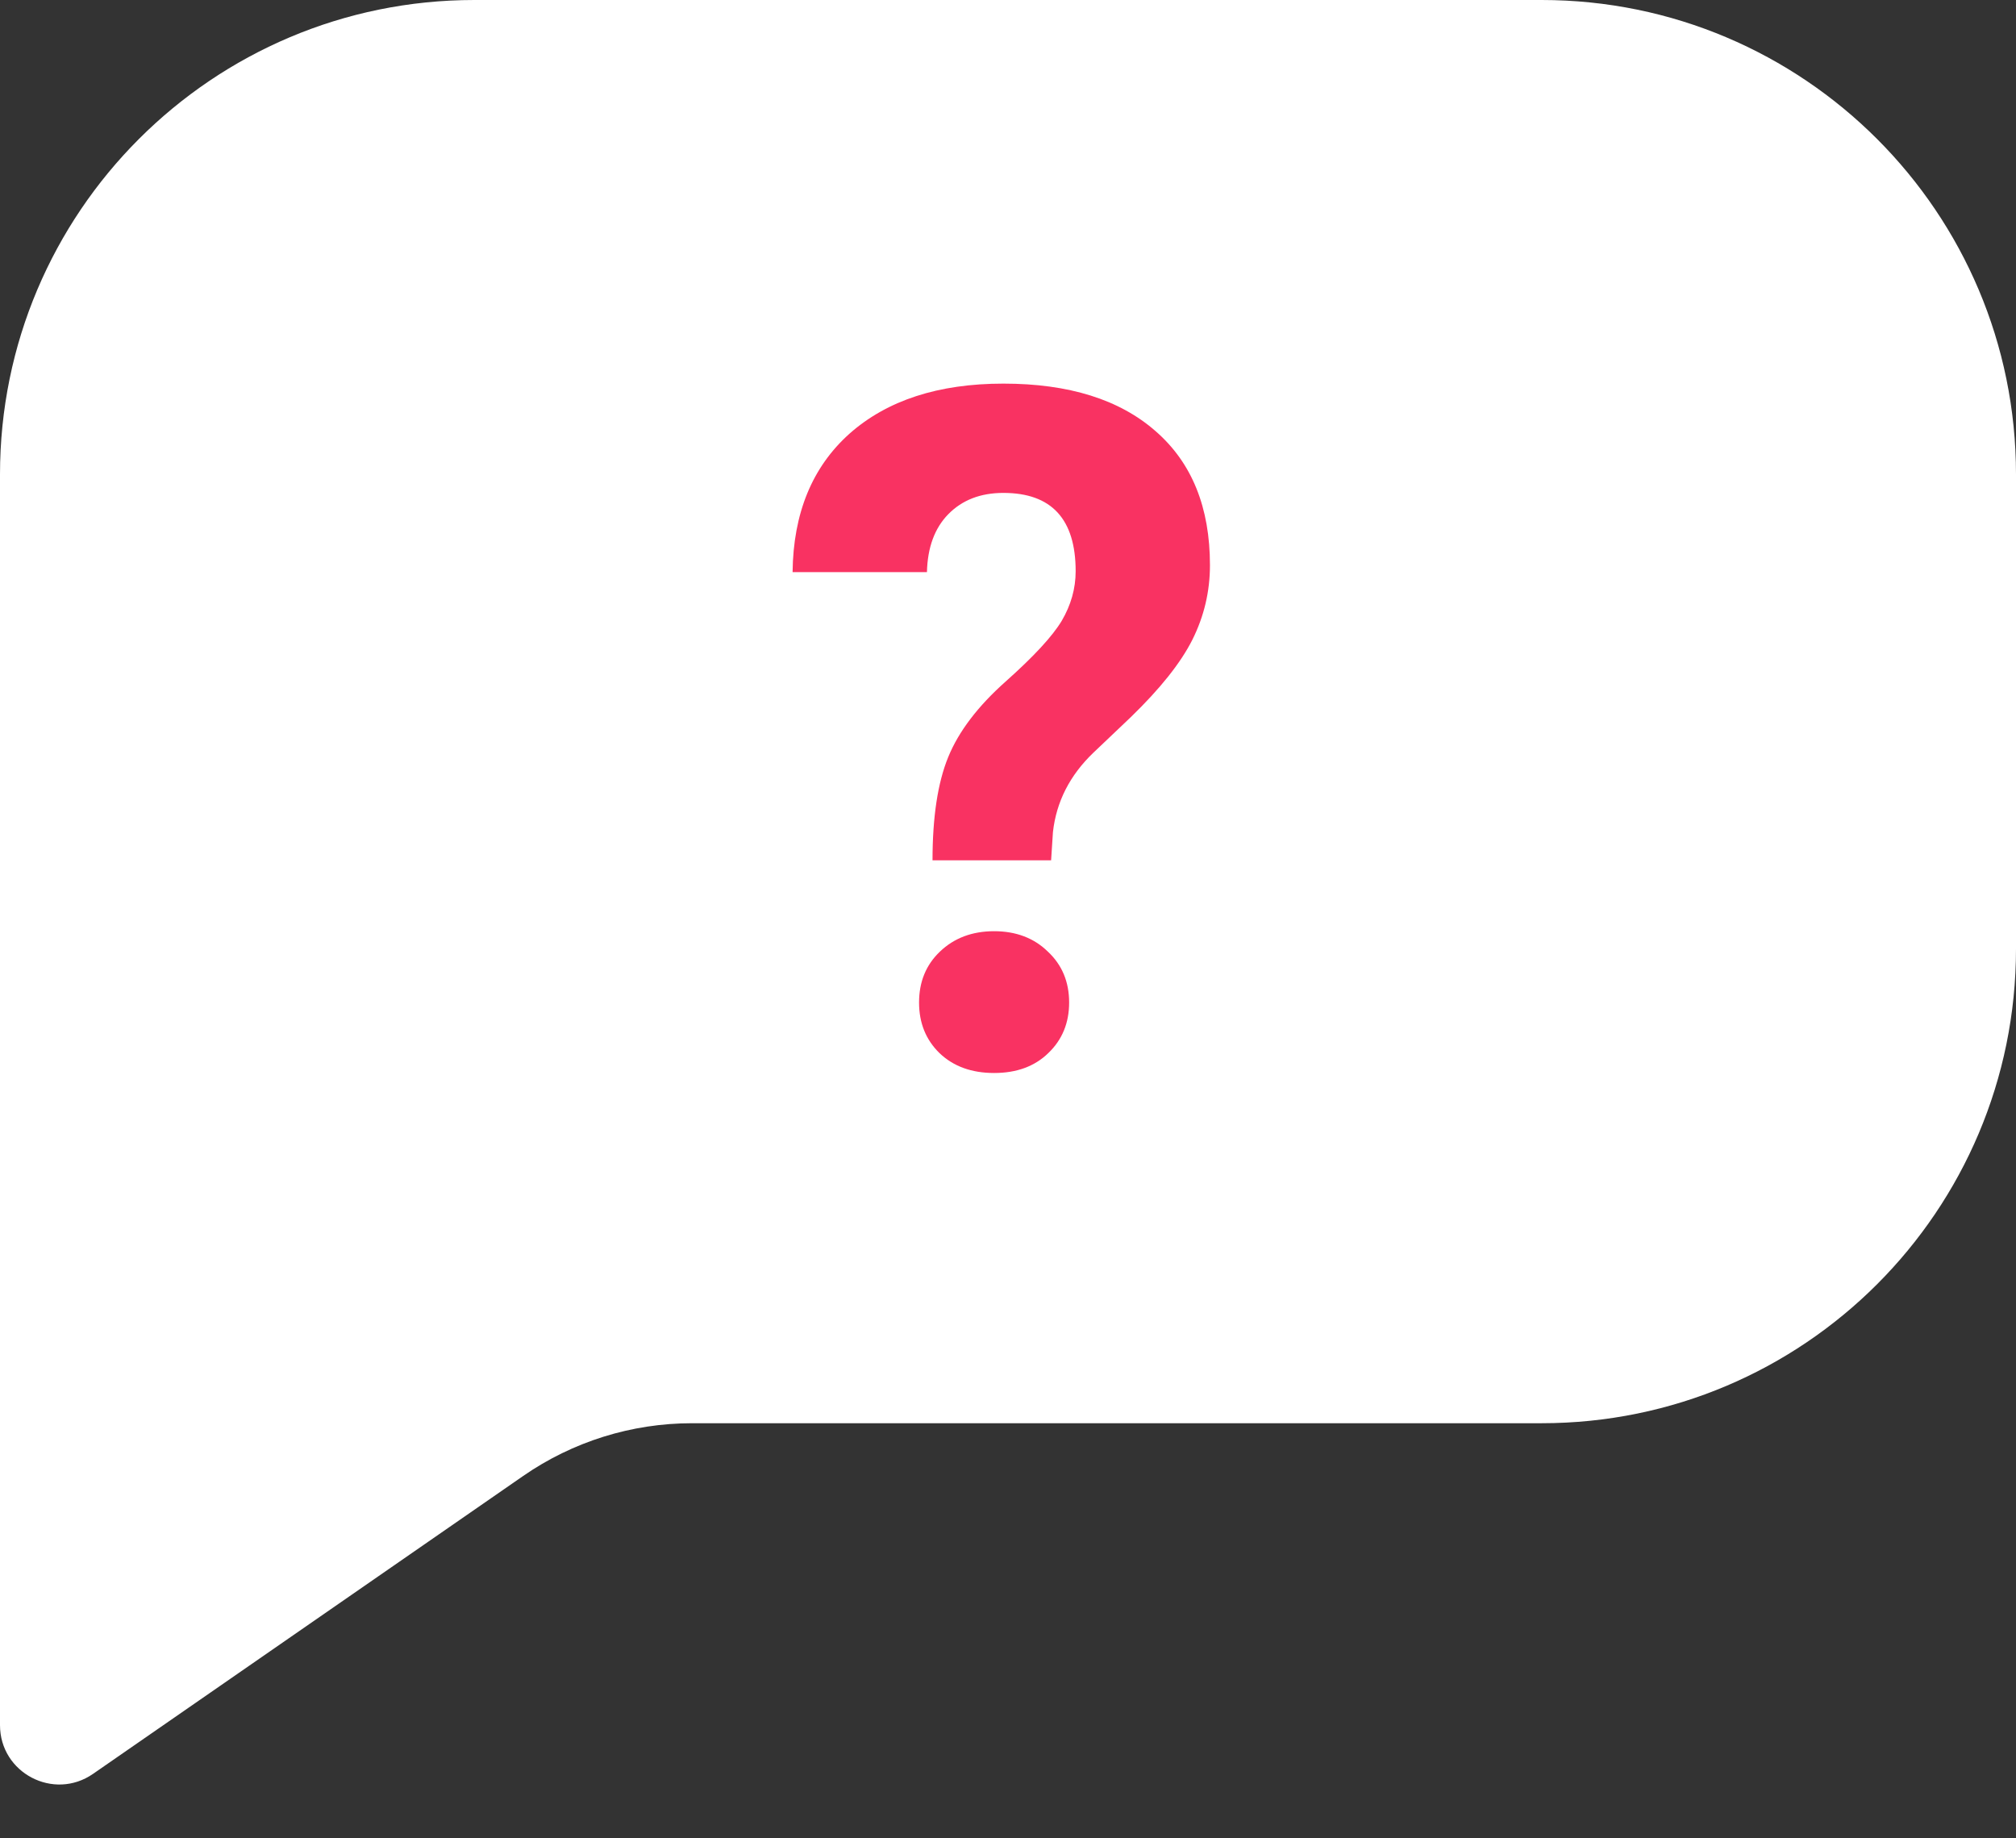 <svg width="34" height="31" viewBox="0 0 34 31" fill="none" xmlns="http://www.w3.org/2000/svg">
<rect x="0" y="0" width="34" height="31" fill="#333333" stroke="none"/>
<path d="M0 8C0 3.582 3.582 0 8 0H26C30.418 0 34 3.582 34 8V16C34 20.418 30.418 24 26 24H11.67C10.653 24 9.66 24.31 8.824 24.889L1.569 29.913C0.906 30.372 0 29.898 0 29.091V24V8Z" fill="white"/>
<path d="M15.727 14.508C15.727 13.779 15.815 13.198 15.992 12.766C16.169 12.333 16.492 11.909 16.961 11.492C17.435 11.07 17.75 10.729 17.906 10.469C18.062 10.203 18.141 9.924 18.141 9.633C18.141 8.753 17.734 8.312 16.922 8.312C16.537 8.312 16.227 8.432 15.992 8.672C15.763 8.906 15.643 9.232 15.633 9.648H13.367C13.378 8.654 13.698 7.875 14.328 7.312C14.963 6.75 15.828 6.469 16.922 6.469C18.026 6.469 18.883 6.737 19.492 7.273C20.102 7.805 20.406 8.557 20.406 9.531C20.406 9.974 20.307 10.393 20.109 10.789C19.912 11.18 19.565 11.615 19.07 12.094L18.438 12.695C18.042 13.075 17.815 13.521 17.758 14.031L17.727 14.508H15.727ZM15.5 16.906C15.5 16.557 15.617 16.271 15.852 16.047C16.091 15.818 16.396 15.703 16.766 15.703C17.135 15.703 17.438 15.818 17.672 16.047C17.912 16.271 18.031 16.557 18.031 16.906C18.031 17.25 17.914 17.534 17.68 17.758C17.451 17.982 17.146 18.094 16.766 18.094C16.385 18.094 16.078 17.982 15.844 17.758C15.615 17.534 15.5 17.25 15.5 16.906Z" fill="#F93262"/>
</svg>
